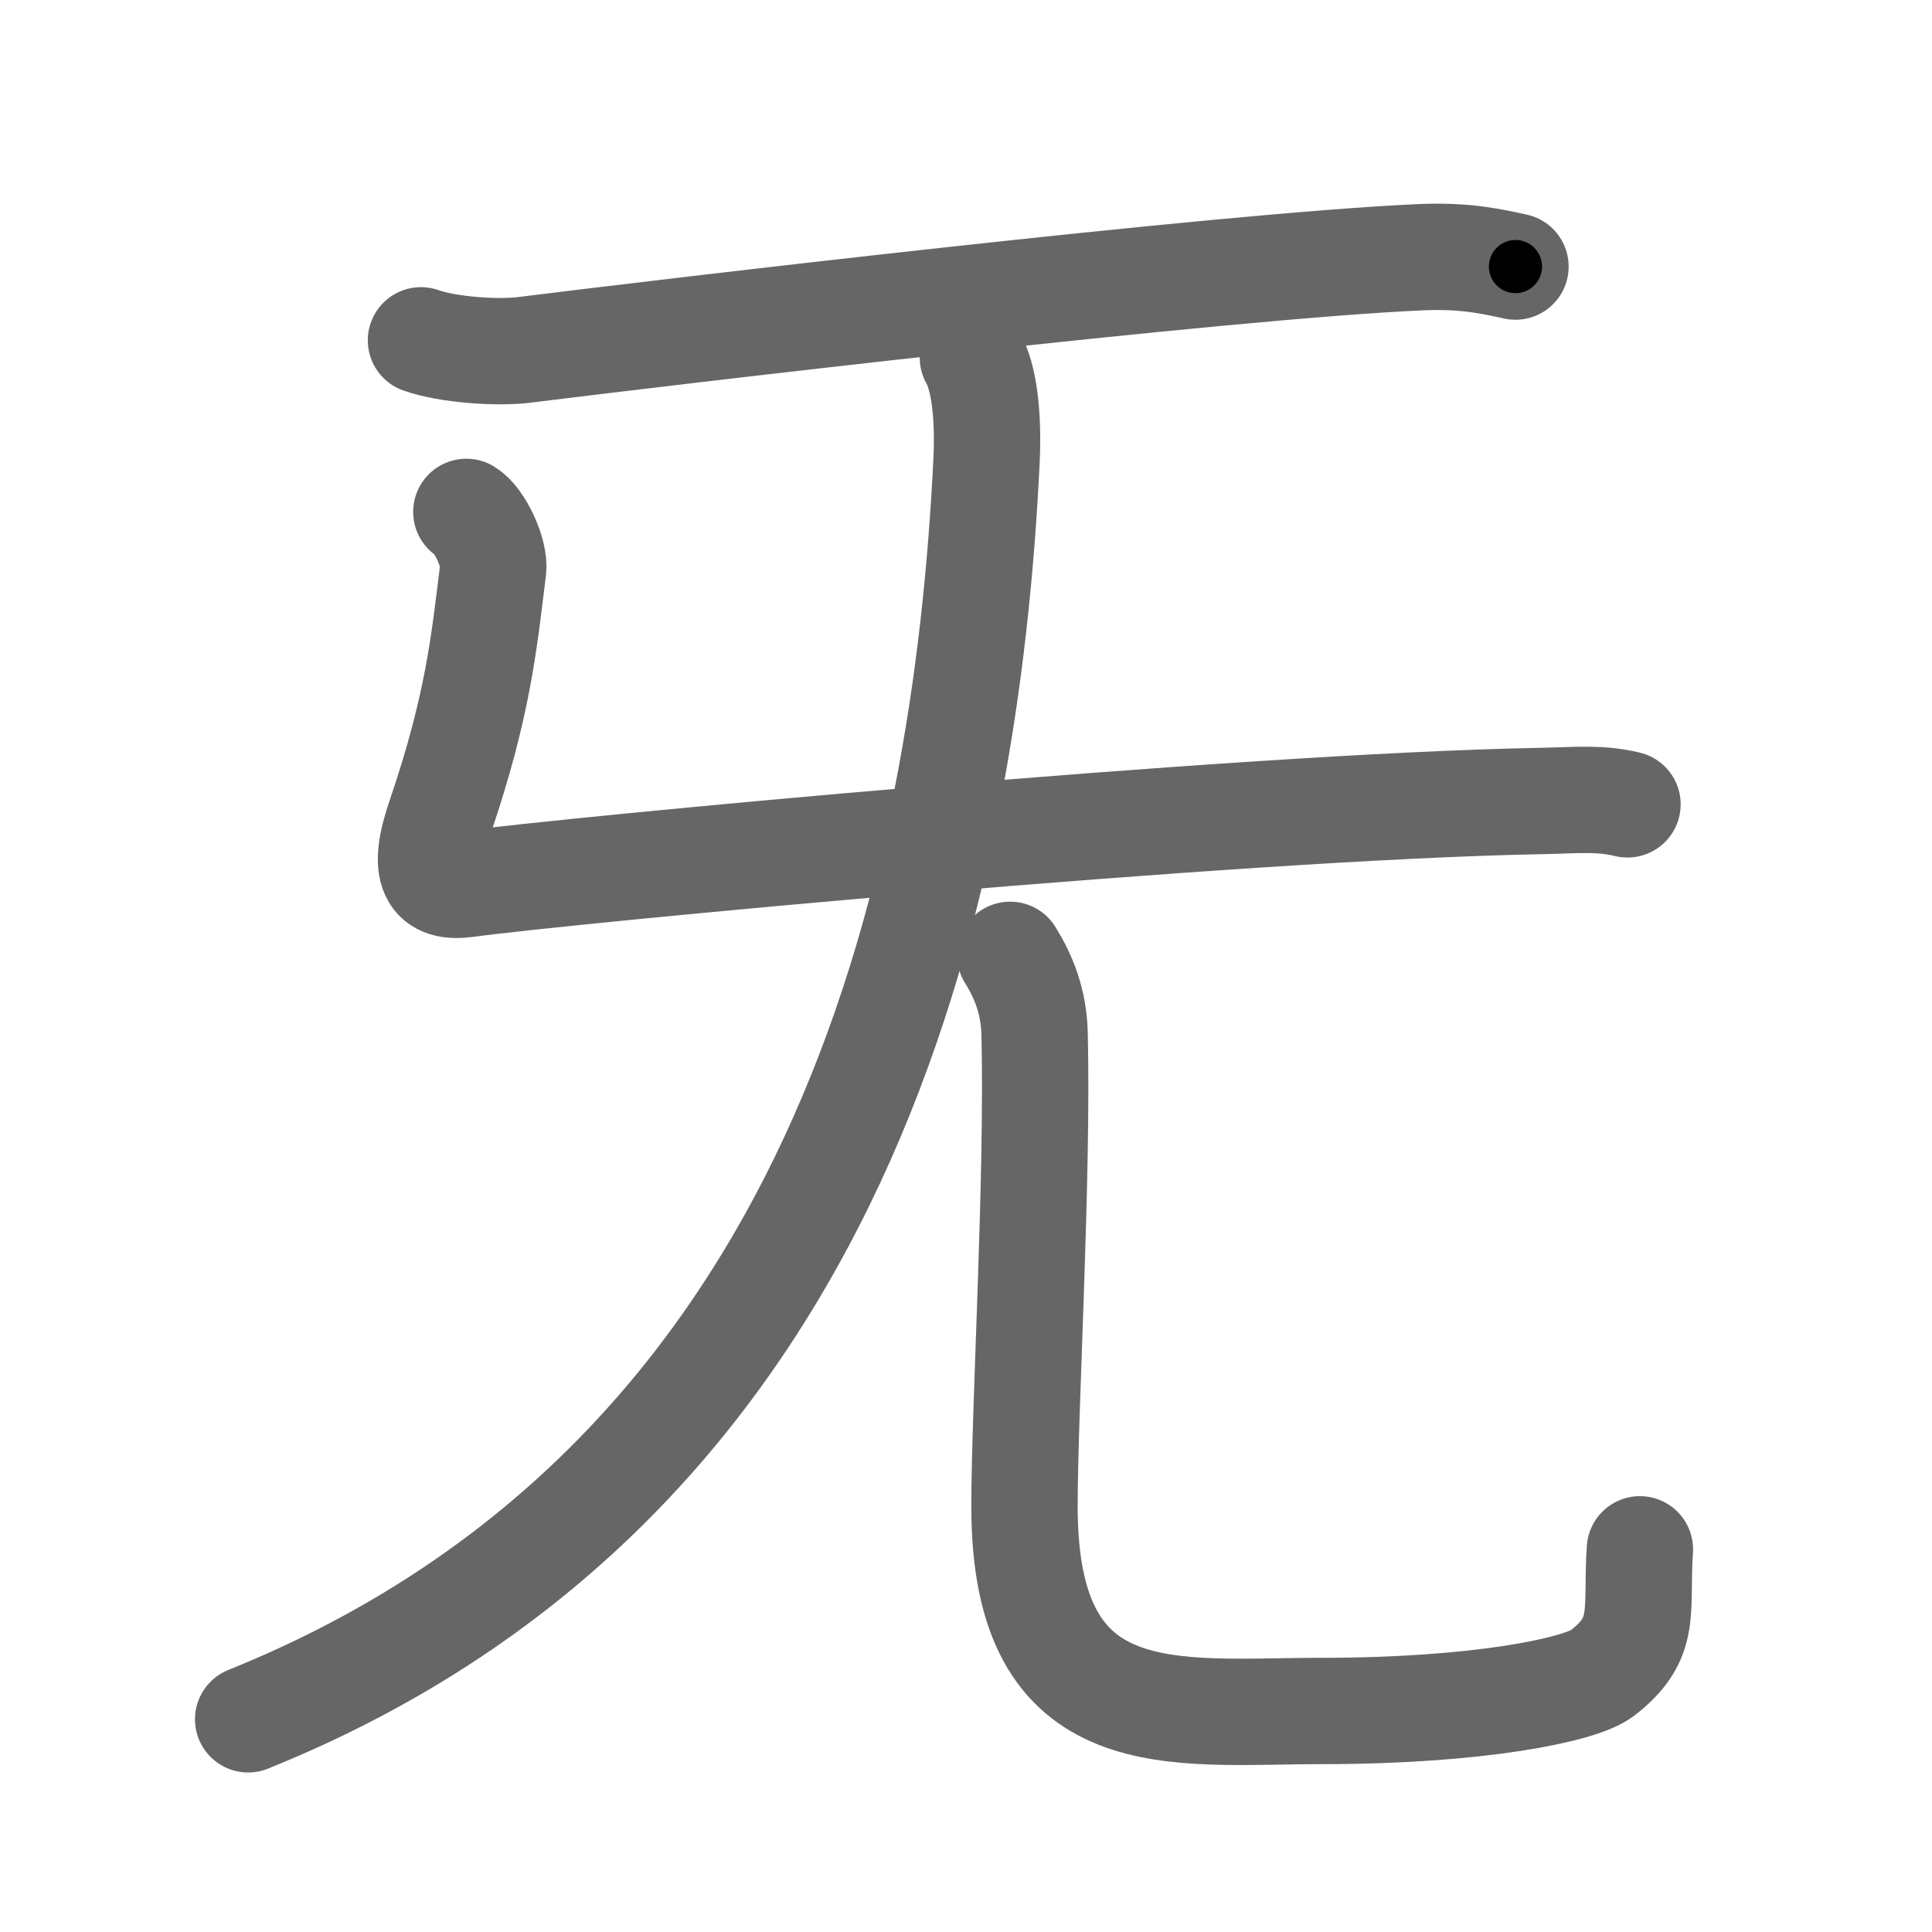 <svg xmlns="http://www.w3.org/2000/svg" viewBox="0 0 109 109" id="65e1"><g fill="none" stroke="#666" stroke-width="6" stroke-linecap="round" stroke-linejoin="round"><g><path d="M23.75,19.2c1.52,0.54,4.31,0.73,5.82,0.54C37.5,18.75,69,15,80.19,14.51c2.53-0.11,4.05,0.26,5.31,0.53" /><path d="M26.31,28.88c0.76,0.45,1.63,2.35,1.51,3.25c-0.5,4-0.82,7.62-3,14c-1.06,3.1-0.39,4.01,1.5,3.75c5.56-0.76,43.43-4.38,60.67-4.69c2-0.04,3.25-0.19,4.83,0.19" /><g><g><g><path d="M54.89,20.18c0.61,1.07,0.89,3.13,0.77,5.77C54.5,50,47.5,83.5,14,97" /></g><g><path d="M56.99,53.87c0.74,1.19,1.33,2.59,1.38,4.43c0.2,8.19-0.57,21.14-0.57,26.7c0,13,8.45,11.53,16.78,11.53c8.78,0,14.56-1.18,15.8-2.12c2.61-2,1.9-3.5,2.14-7" /></g></g></g></g></g><g fill="none" stroke="#000" stroke-width="3" stroke-linecap="round" stroke-linejoin="round"><path d="M23.75,19.2c1.52,0.54,4.31,0.73,5.82,0.54C37.5,18.75,69,15,80.19,14.51c2.53-0.11,4.05,0.26,5.31,0.53" stroke-dasharray="62.135" stroke-dashoffset="62.135"><animate attributeName="stroke-dashoffset" values="62.135;62.135;0" dur="0.467s" fill="freeze" begin="0s;65e1.click" /></path><path d="M26.31,28.88c0.76,0.45,1.63,2.35,1.51,3.25c-0.5,4-0.82,7.62-3,14c-1.06,3.1-0.39,4.01,1.5,3.75c5.56-0.76,43.43-4.38,60.67-4.69c2-0.04,3.25-0.19,4.83,0.19" stroke-dasharray="89.095" stroke-dashoffset="89.095"><animate attributeName="stroke-dashoffset" values="89.095" fill="freeze" begin="65e1.click" /><animate attributeName="stroke-dashoffset" values="89.095;89.095;0" keyTimes="0;0.411;1" dur="1.137s" fill="freeze" begin="0s;65e1.click" /></path><path d="M54.89,20.18c0.61,1.07,0.89,3.13,0.77,5.77C54.5,50,47.5,83.5,14,97" stroke-dasharray="93.358" stroke-dashoffset="93.358"><animate attributeName="stroke-dashoffset" values="93.358" fill="freeze" begin="65e1.click" /><animate attributeName="stroke-dashoffset" values="93.358;93.358;0" keyTimes="0;0.618;1" dur="1.839s" fill="freeze" begin="0s;65e1.click" /></path><path d="M56.99,53.87c0.74,1.19,1.33,2.59,1.38,4.43c0.2,8.19-0.57,21.14-0.57,26.7c0,13,8.45,11.53,16.78,11.53c8.78,0,14.56-1.18,15.8-2.12c2.61-2,1.9-3.5,2.14-7" stroke-dasharray="79.477" stroke-dashoffset="79.477"><animate attributeName="stroke-dashoffset" values="79.477" fill="freeze" begin="65e1.click" /><animate attributeName="stroke-dashoffset" values="79.477;79.477;0" keyTimes="0;0.755;1" dur="2.437s" fill="freeze" begin="0s;65e1.click" /></path></g></svg>